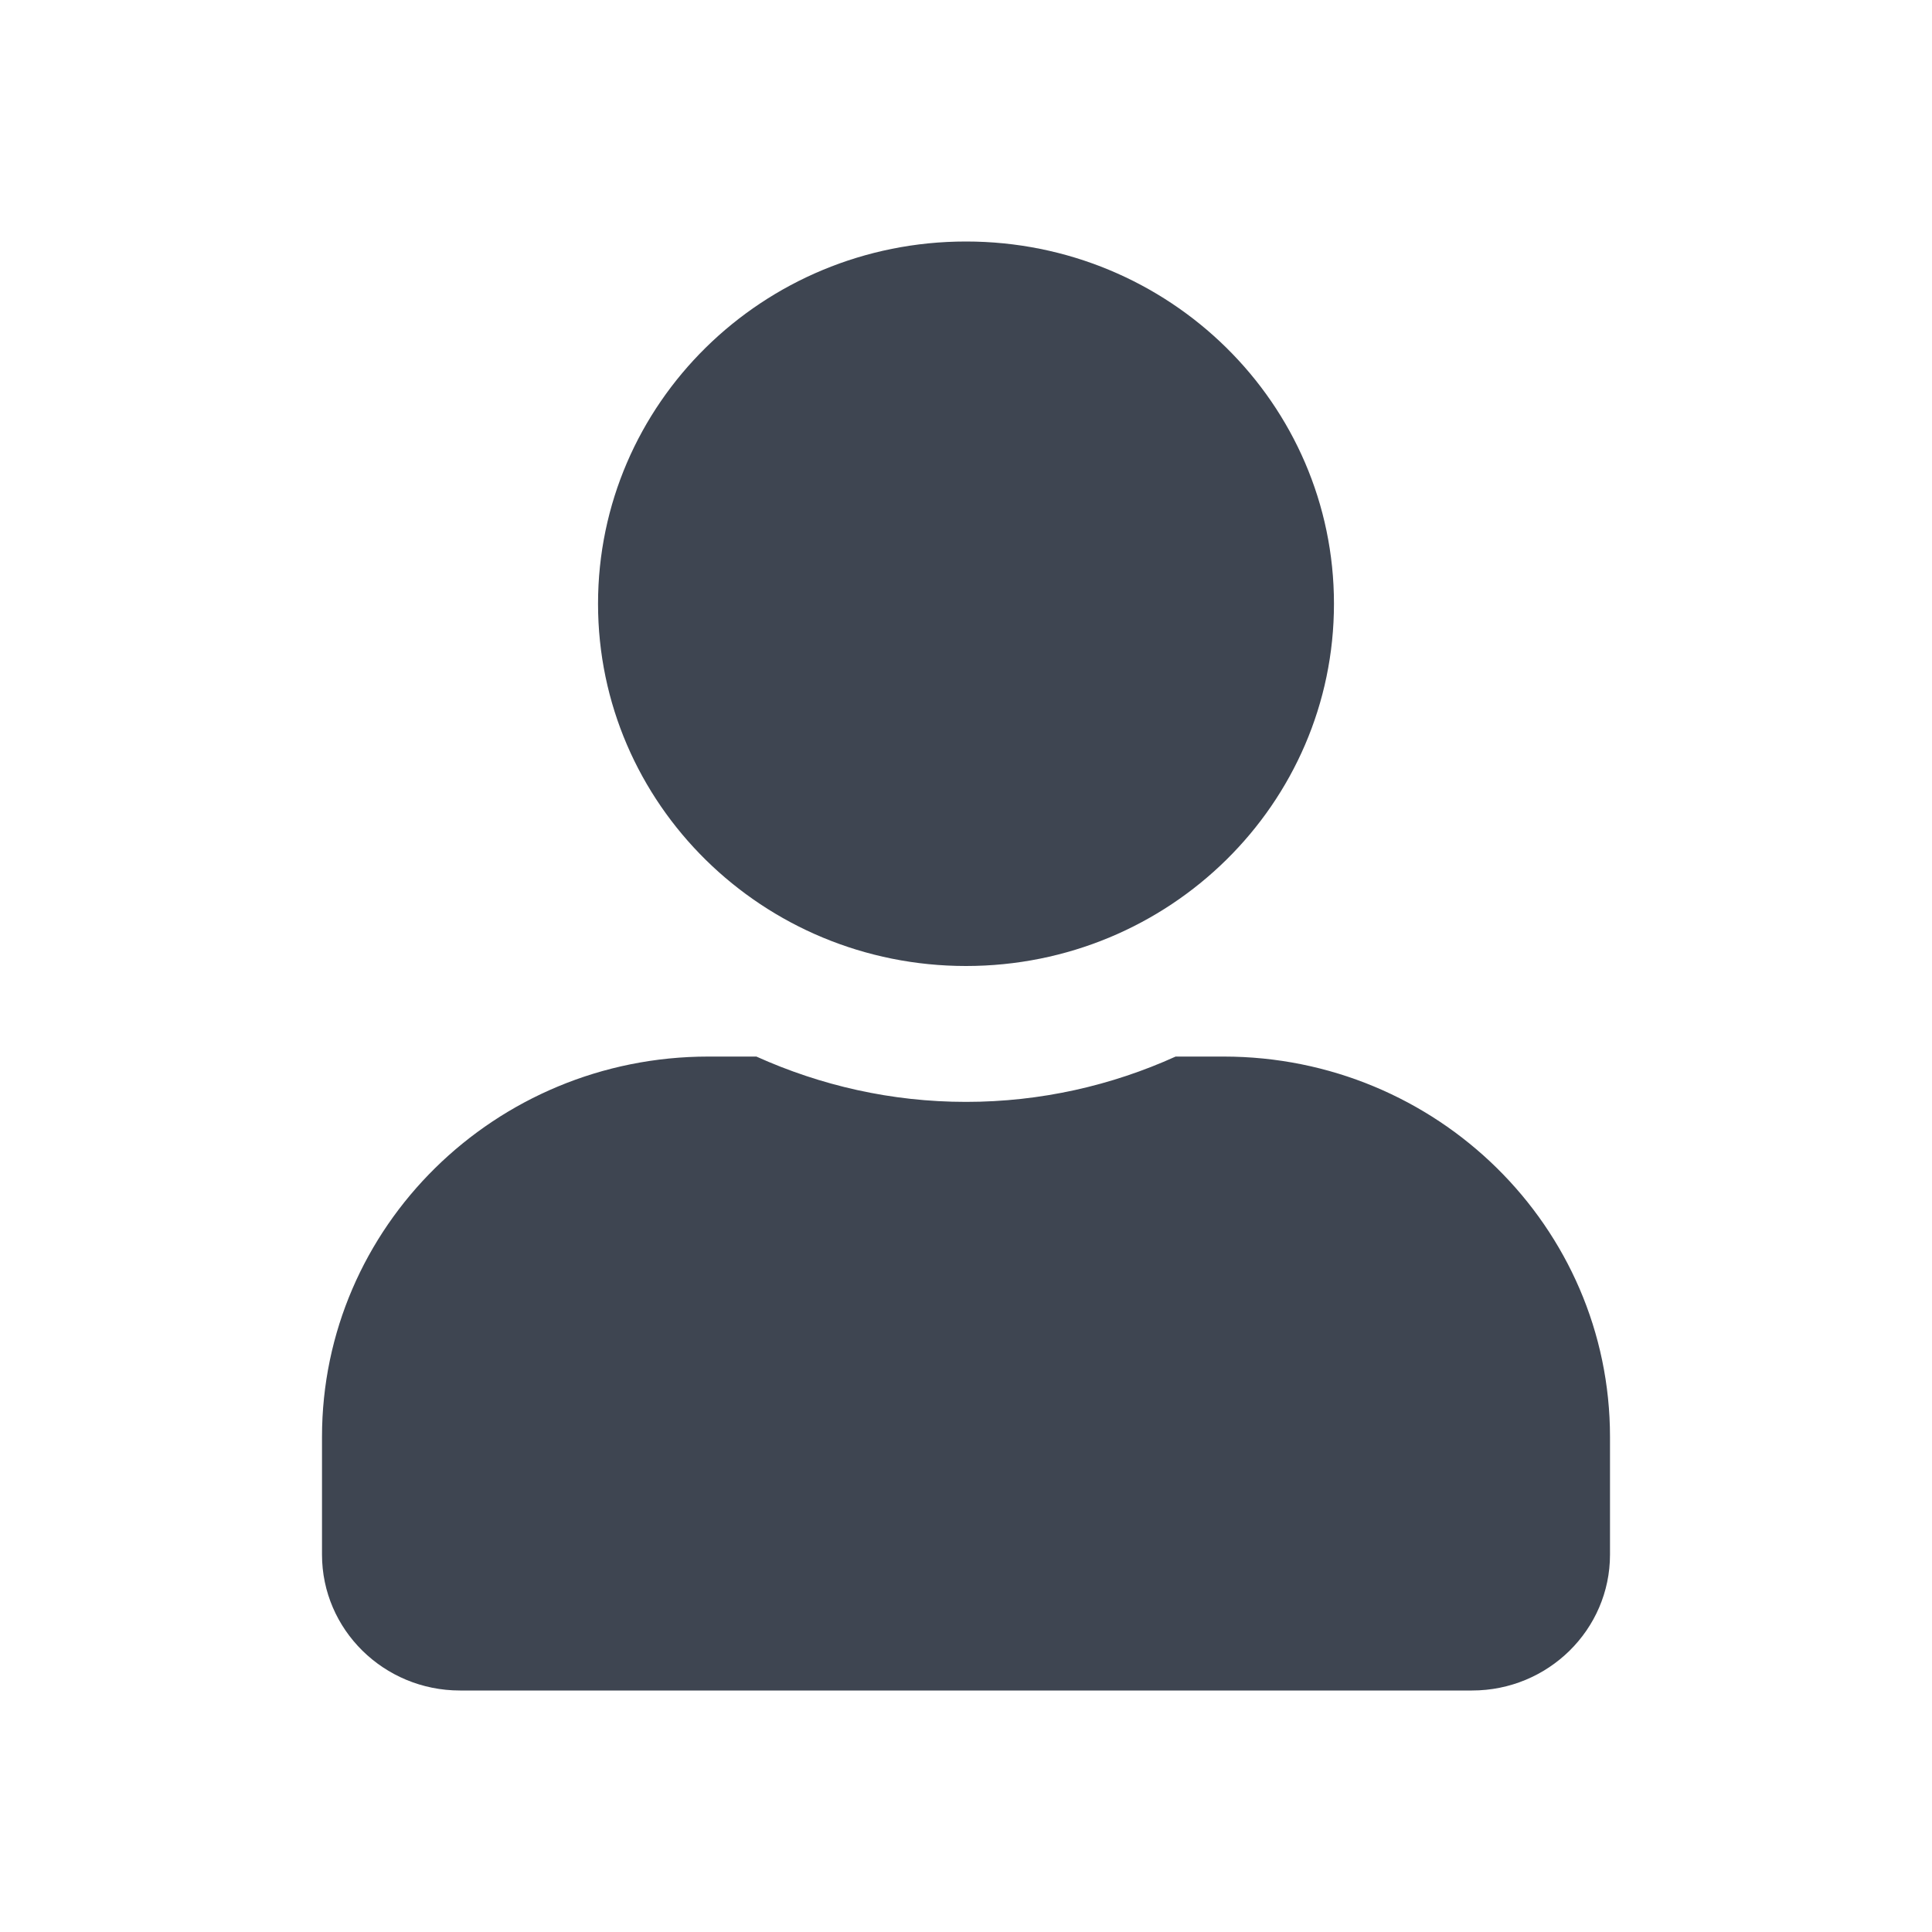 <svg width="24" height="24" viewBox="0 0 24 24" fill="none" xmlns="http://www.w3.org/2000/svg">
<path d="M12 12C14.525 12 16.571 9.986 16.571 7.5C16.571 5.014 14.525 3 12 3C9.475 3 7.429 5.014 7.429 7.5C7.429 9.986 9.475 12 12 12ZM15.2 13.125H14.604C13.811 13.484 12.929 13.688 12 13.688C11.071 13.688 10.193 13.484 9.396 13.125H8.8C6.15 13.125 4 15.241 4 17.85V19.312C4 20.244 4.768 21 5.714 21H18.286C19.232 21 20 20.244 20 19.312V17.85C20 15.241 17.85 13.125 15.2 13.125Z" fill="#3E4551"/>
</svg>
